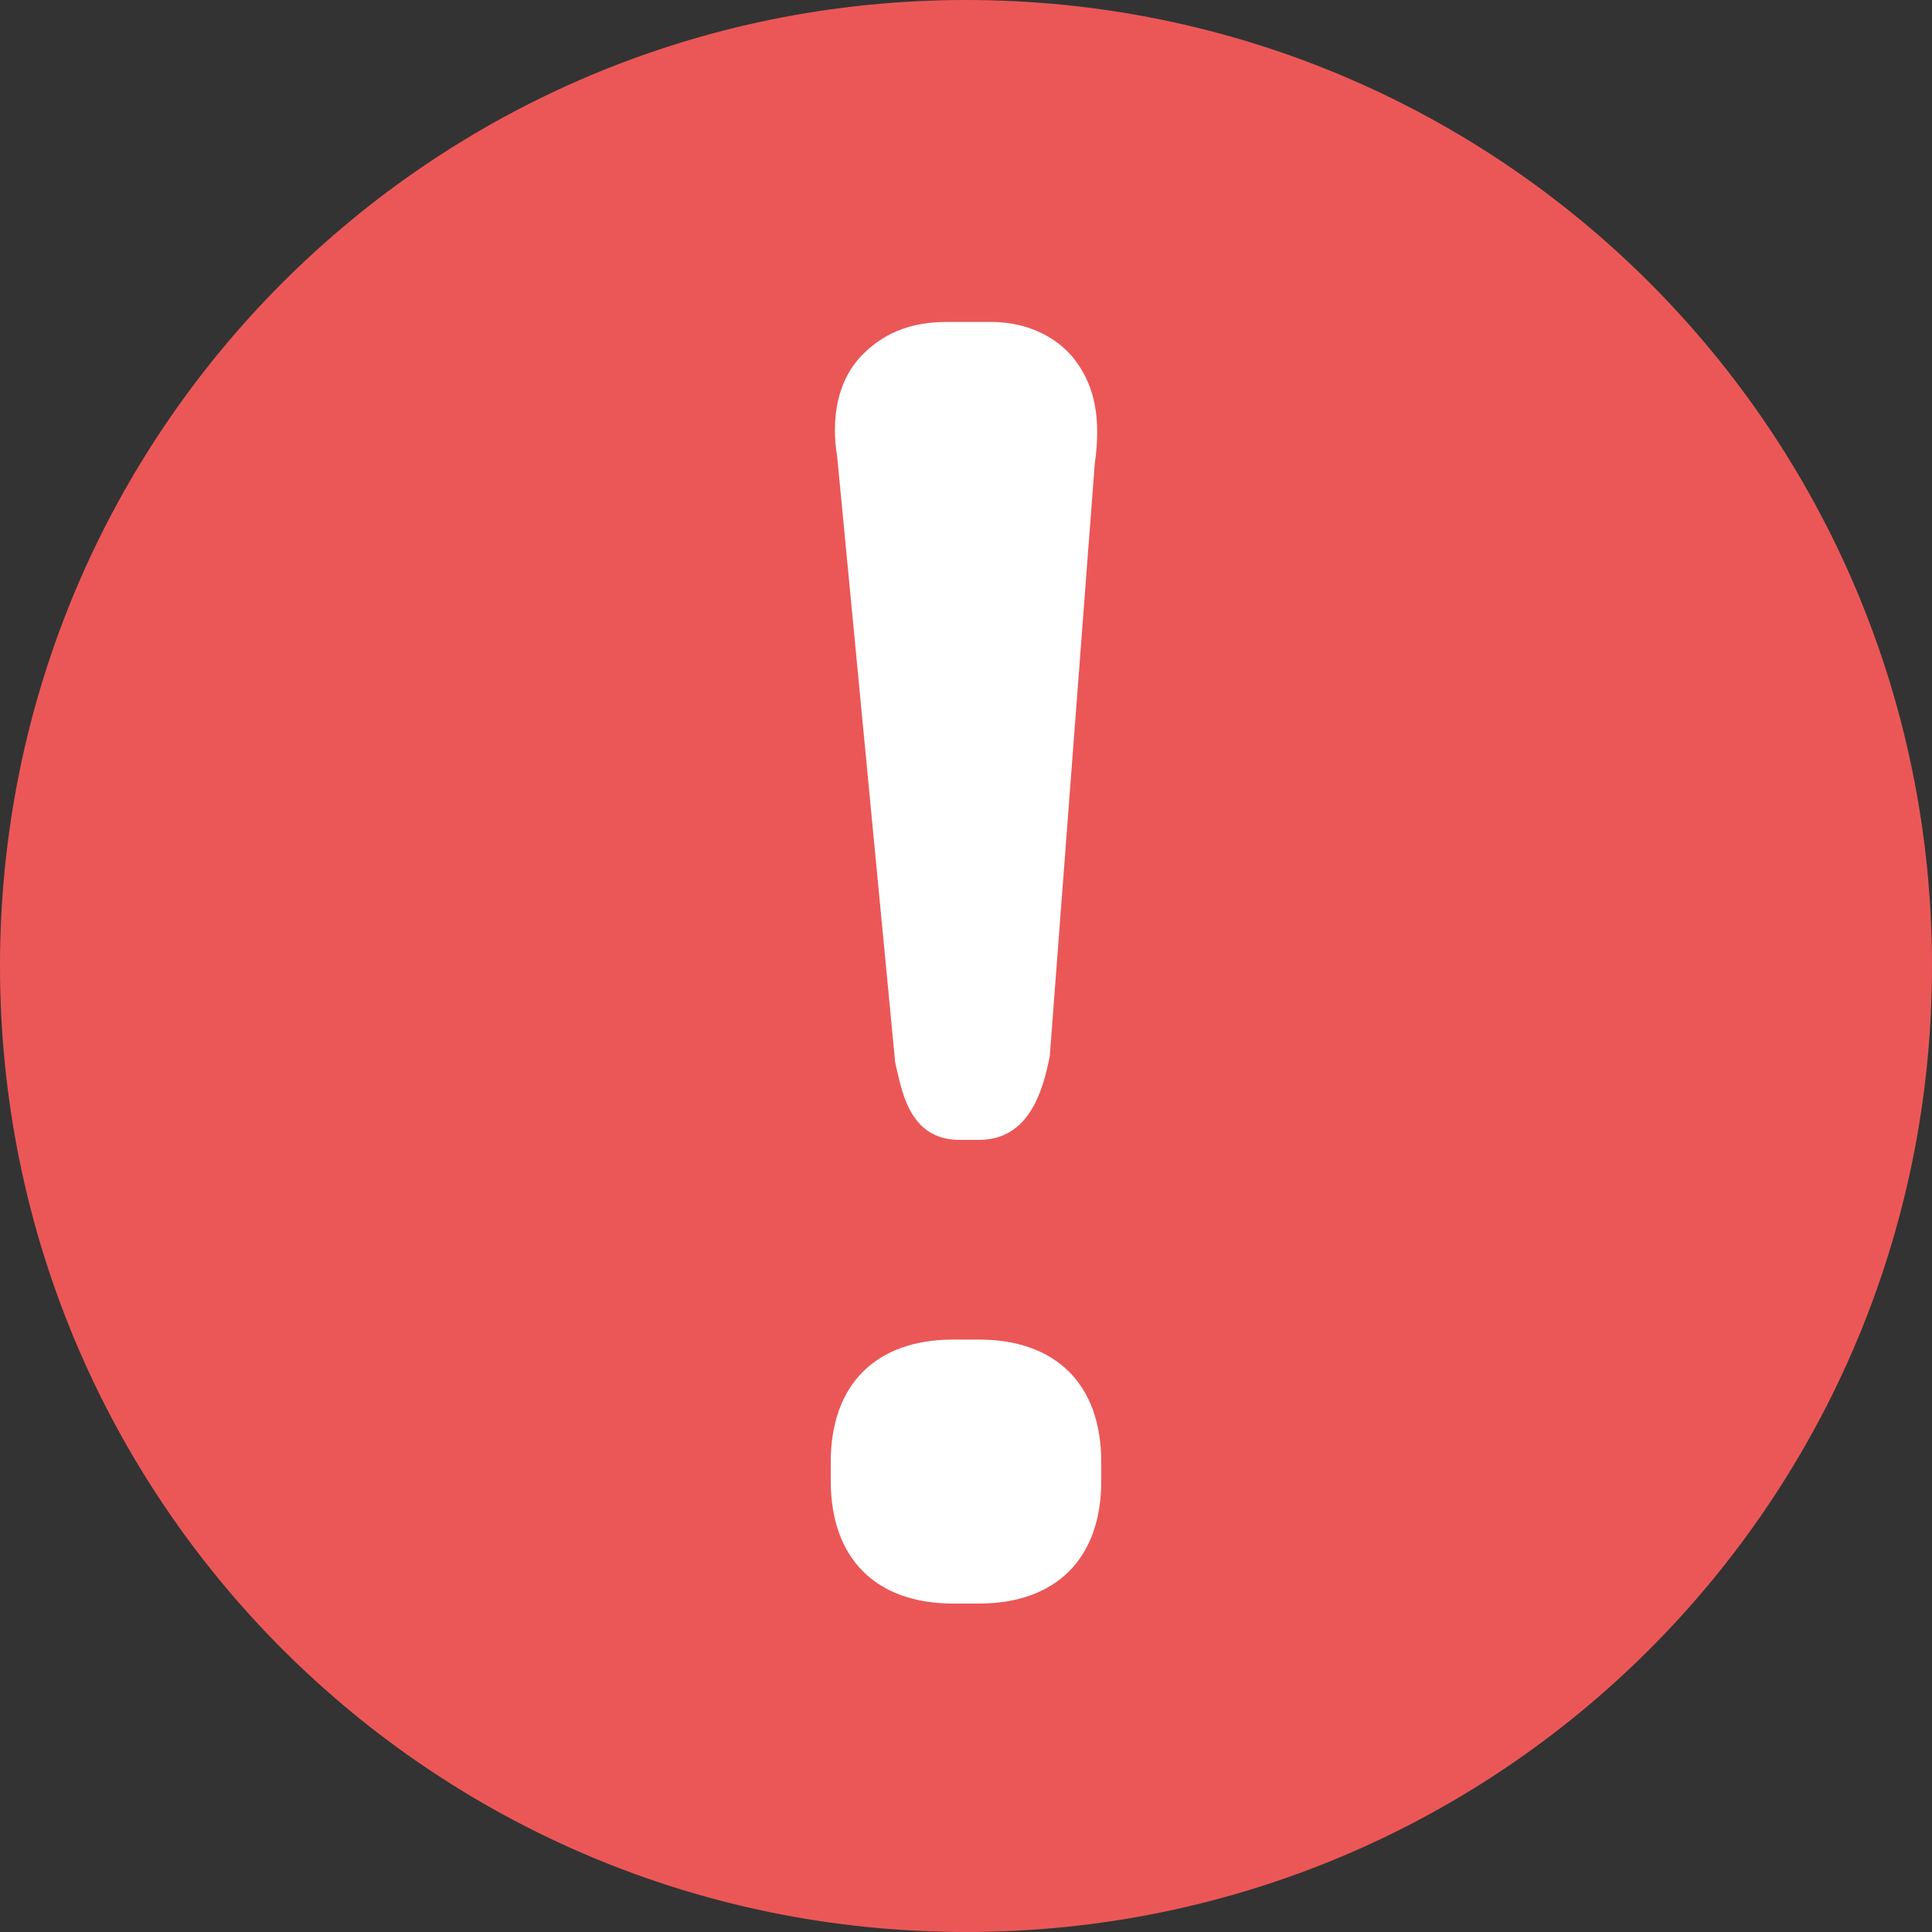 <svg width="14" height="14" viewBox="0 0 14 14" fill="none" xmlns="http://www.w3.org/2000/svg">
<rect x="0" y="0" width="14" height="14" fill="#333333" stroke="none"/>
<circle cx="7" cy="7" r="5" fill="white"/>
<path d="M14 7C14 10.873 10.873 14 7 14C3.127 14 0 10.873 0 7C0 3.127 3.127 0 7 0C10.873 0 14 3.127 14 7ZM6.067 3.313L6.487 7.7C6.533 7.887 6.58 8.26 6.953 8.26H7.093C7.467 8.26 7.56 7.887 7.607 7.653L7.933 3.36C7.98 3.033 7.933 2.8 7.793 2.613C7.653 2.427 7.42 2.333 7.187 2.333H6.86C6.58 2.333 6.393 2.427 6.253 2.567C6.067 2.753 6.02 3.033 6.067 3.313ZM7.98 10.593C7.98 10.033 7.653 9.707 7.093 9.707H6.907C6.347 9.707 6.02 10.033 6.02 10.593V10.733C6.02 11.293 6.347 11.62 6.907 11.62H7.093C7.653 11.62 7.98 11.293 7.98 10.733V10.593Z" fill="#EB5757"/>
</svg>
